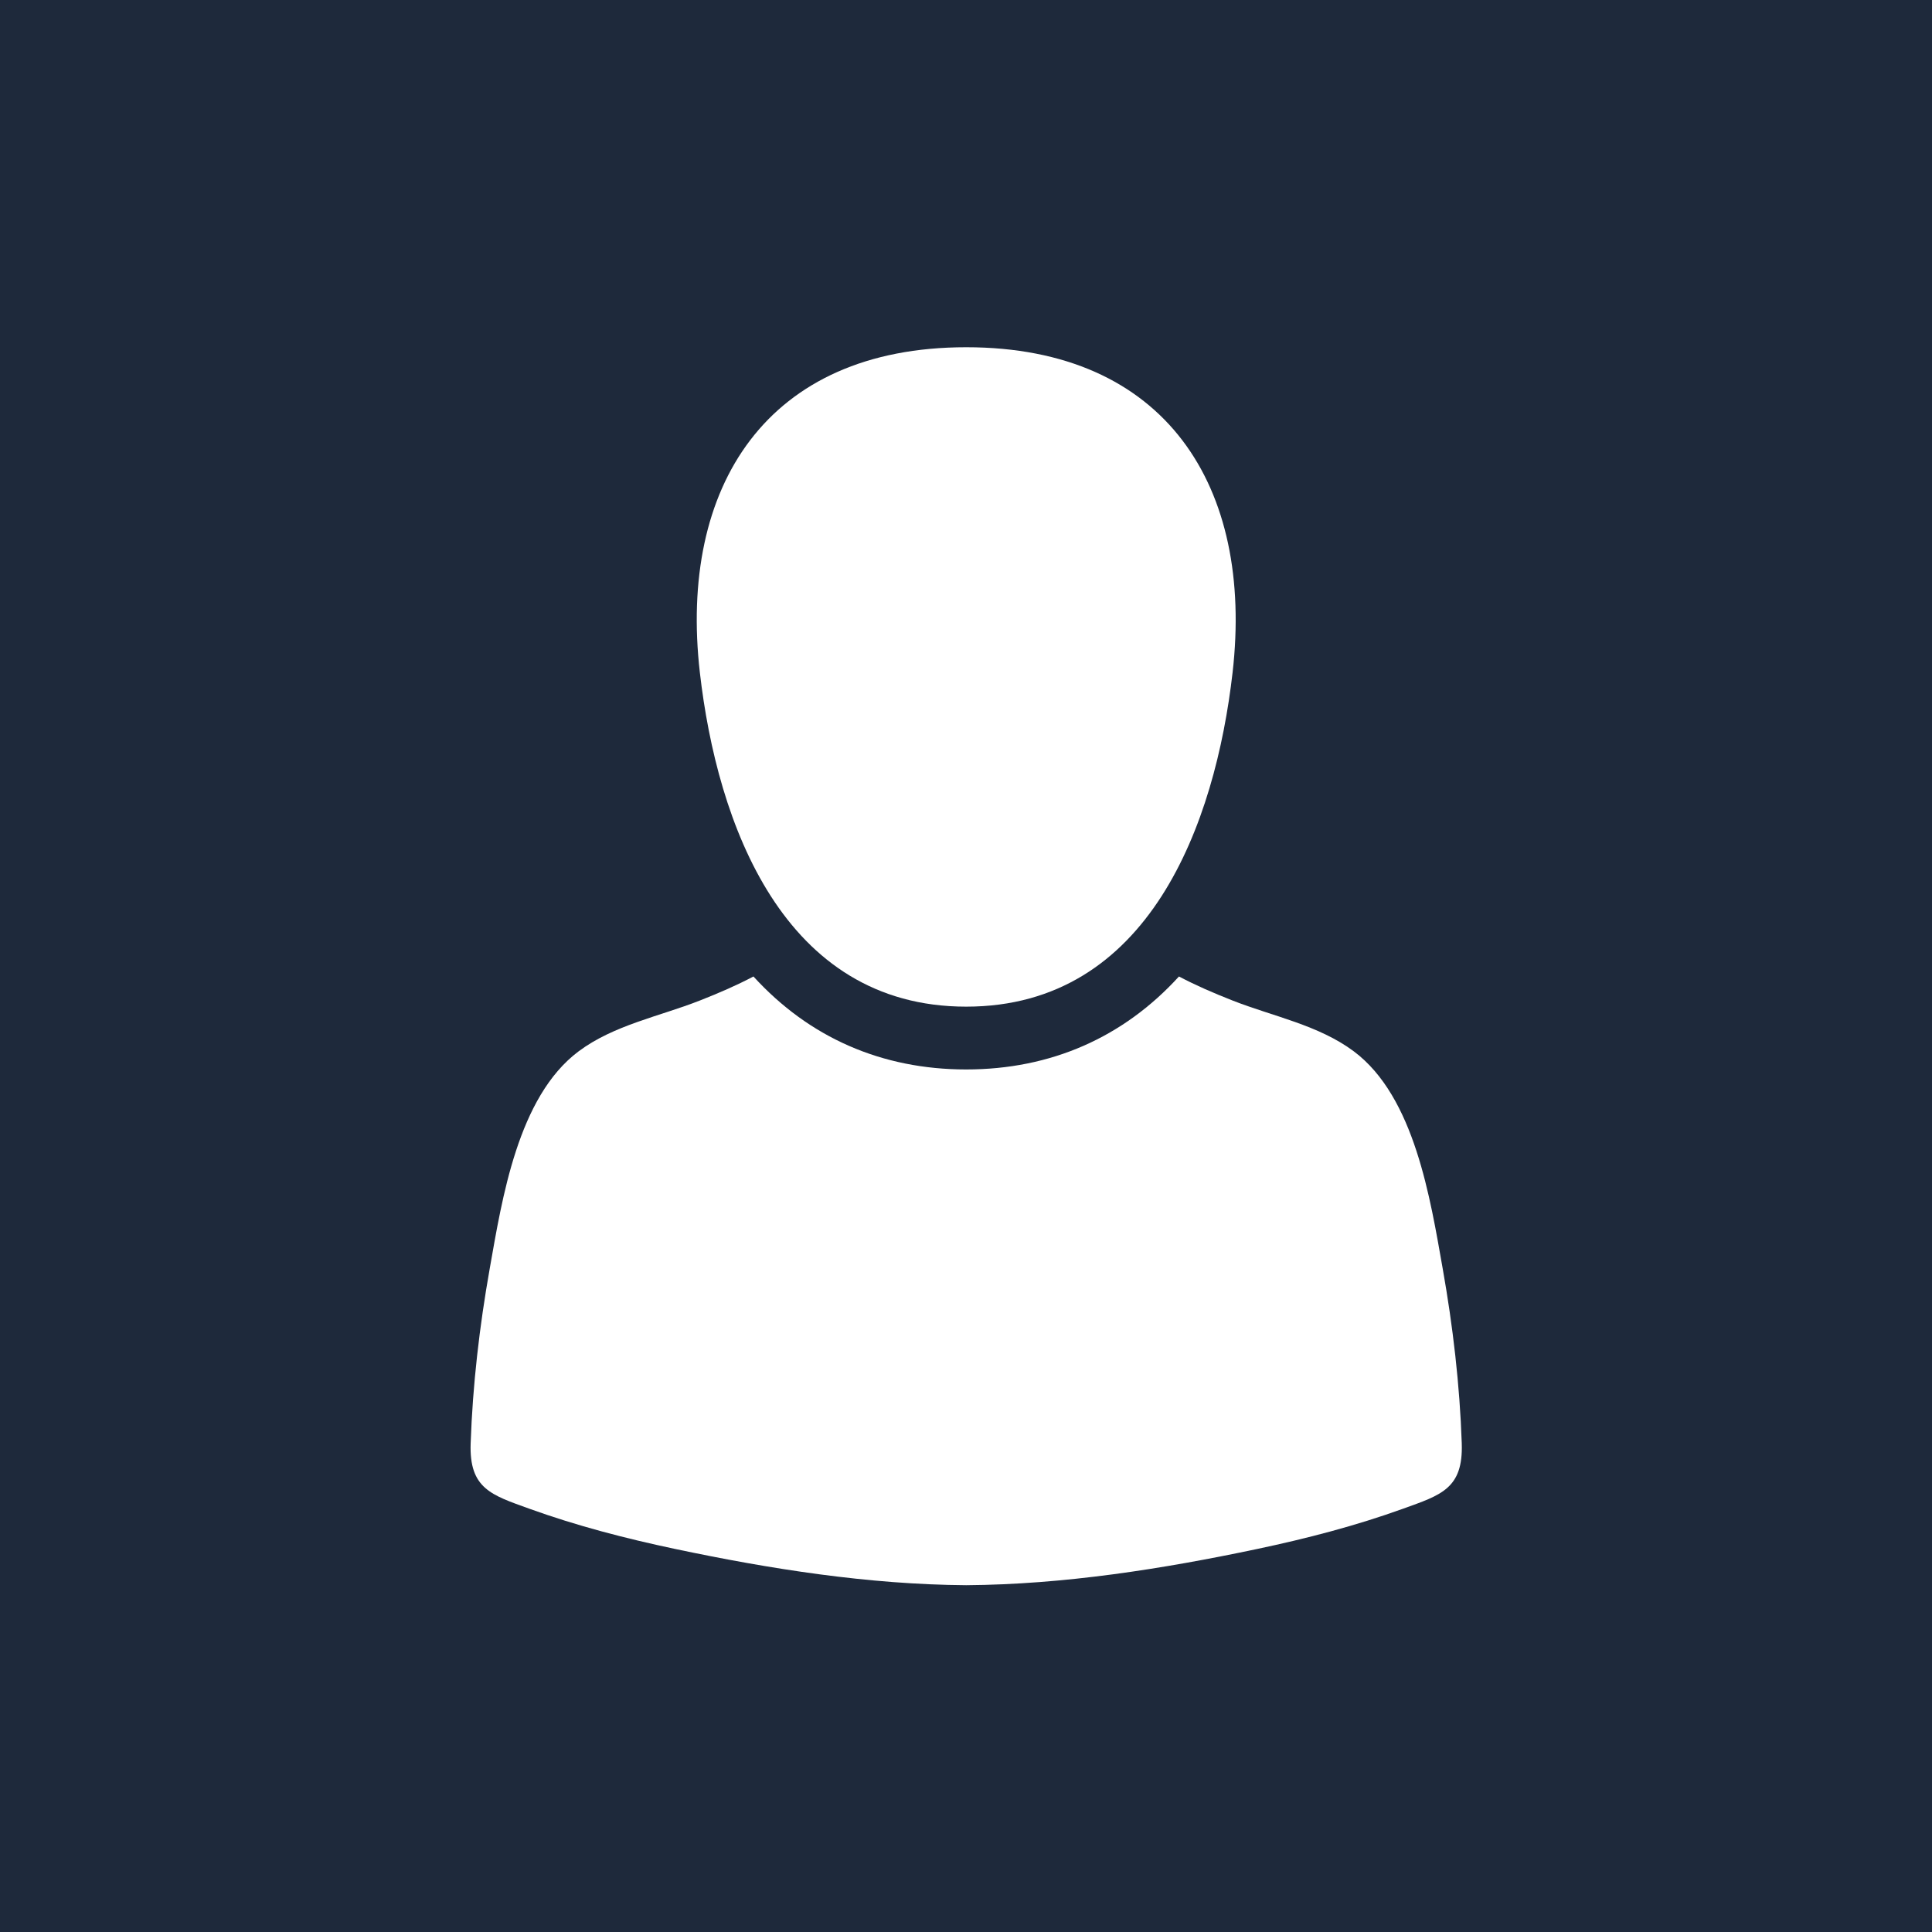 <?xml version="1.0" encoding="UTF-8" standalone="no"?>
<svg
   version="1.1"
   viewBox="0 0 1000 1000"
   id="svg16"
   sodipodi:docname="avatar-1577909.svg"
   width="1000"
   height="1000"
   inkscape:export-filename="../Developments/rembugan-app/frontend/public/assets/illustrations/avatar-empty.svg"
   inkscape:export-xdpi="96"
   inkscape:export-ydpi="96"
   xmlns:inkscape="http://www.inkscape.org/namespaces/inkscape"
   xmlns:sodipodi="http://sodipodi.sourceforge.net/DTD/sodipodi-0.dtd"
   xmlns="http://www.w3.org/2000/svg"
   xmlns:svg="http://www.w3.org/2000/svg">
  <defs
     id="defs20" />
  <sodipodi:namedview
     id="namedview18"
     pagecolor="#ffffff"
     bordercolor="#000000"
     borderopacity="0.25"
     inkscape:showpageshadow="2"
     inkscape:pageopacity="0.0"
     inkscape:pagecheckerboard="0"
     inkscape:deskcolor="#d1d1d1"
     showgrid="false" />
  <rect
     style="fill:#1e293b;fill-opacity:1"
     id="rect402"
     width="1000"
     height="1000"
     x="0"
     y="0" />
  <g
     transform="matrix(1.047,0,0,1.047,179.732,179.729)"
     fill="#ffffff"
     id="g12">
    <g
       fill="#ffffff"
       id="g10">
      <path
         d="M 306,325.99 C 396.56,325.98 429.15,235.31 437.68,160.82 448.19,69.06 404.8,0 306,0 207.22,0 163.81,69.055 174.32,160.82 182.86,235.304 215.434,326 306,325.99 Z"
         id="path6" />
      <path
         d="m 550.98,541.91 c -0.99,-28.904 -4.377,-57.939 -9.421,-86.393 -6.111,-34.469 -13.889,-85.002 -43.983,-107.46 -17.404,-12.988 -39.941,-17.249 -59.865,-25.081 -9.697,-3.81 -18.384,-7.594 -26.537,-11.901 -27.518,30.176 -63.4,45.962 -105.19,45.964 -41.774,0 -77.652,-15.786 -105.17,-45.964 -8.153,4.308 -16.84,8.093 -26.537,11.901 -19.924,7.832 -42.461,12.092 -59.863,25.081 -30.096,22.463 -37.873,72.996 -43.983,107.46 -5.045,28.454 -8.433,57.489 -9.422,86.393 -0.766,22.387 10.288,25.525 29.017,32.284 23.453,8.458 47.666,14.737 72.041,19.884 47.077,9.941 95.603,17.582 143.92,17.924 48.318,-0.343 96.844,-7.983 143.92,-17.924 24.375,-5.145 48.59,-11.424 72.041,-19.884 18.736,-6.757 29.789,-9.895 29.023,-32.284 z"
         id="path8" />
    </g>
  </g>
</svg>
